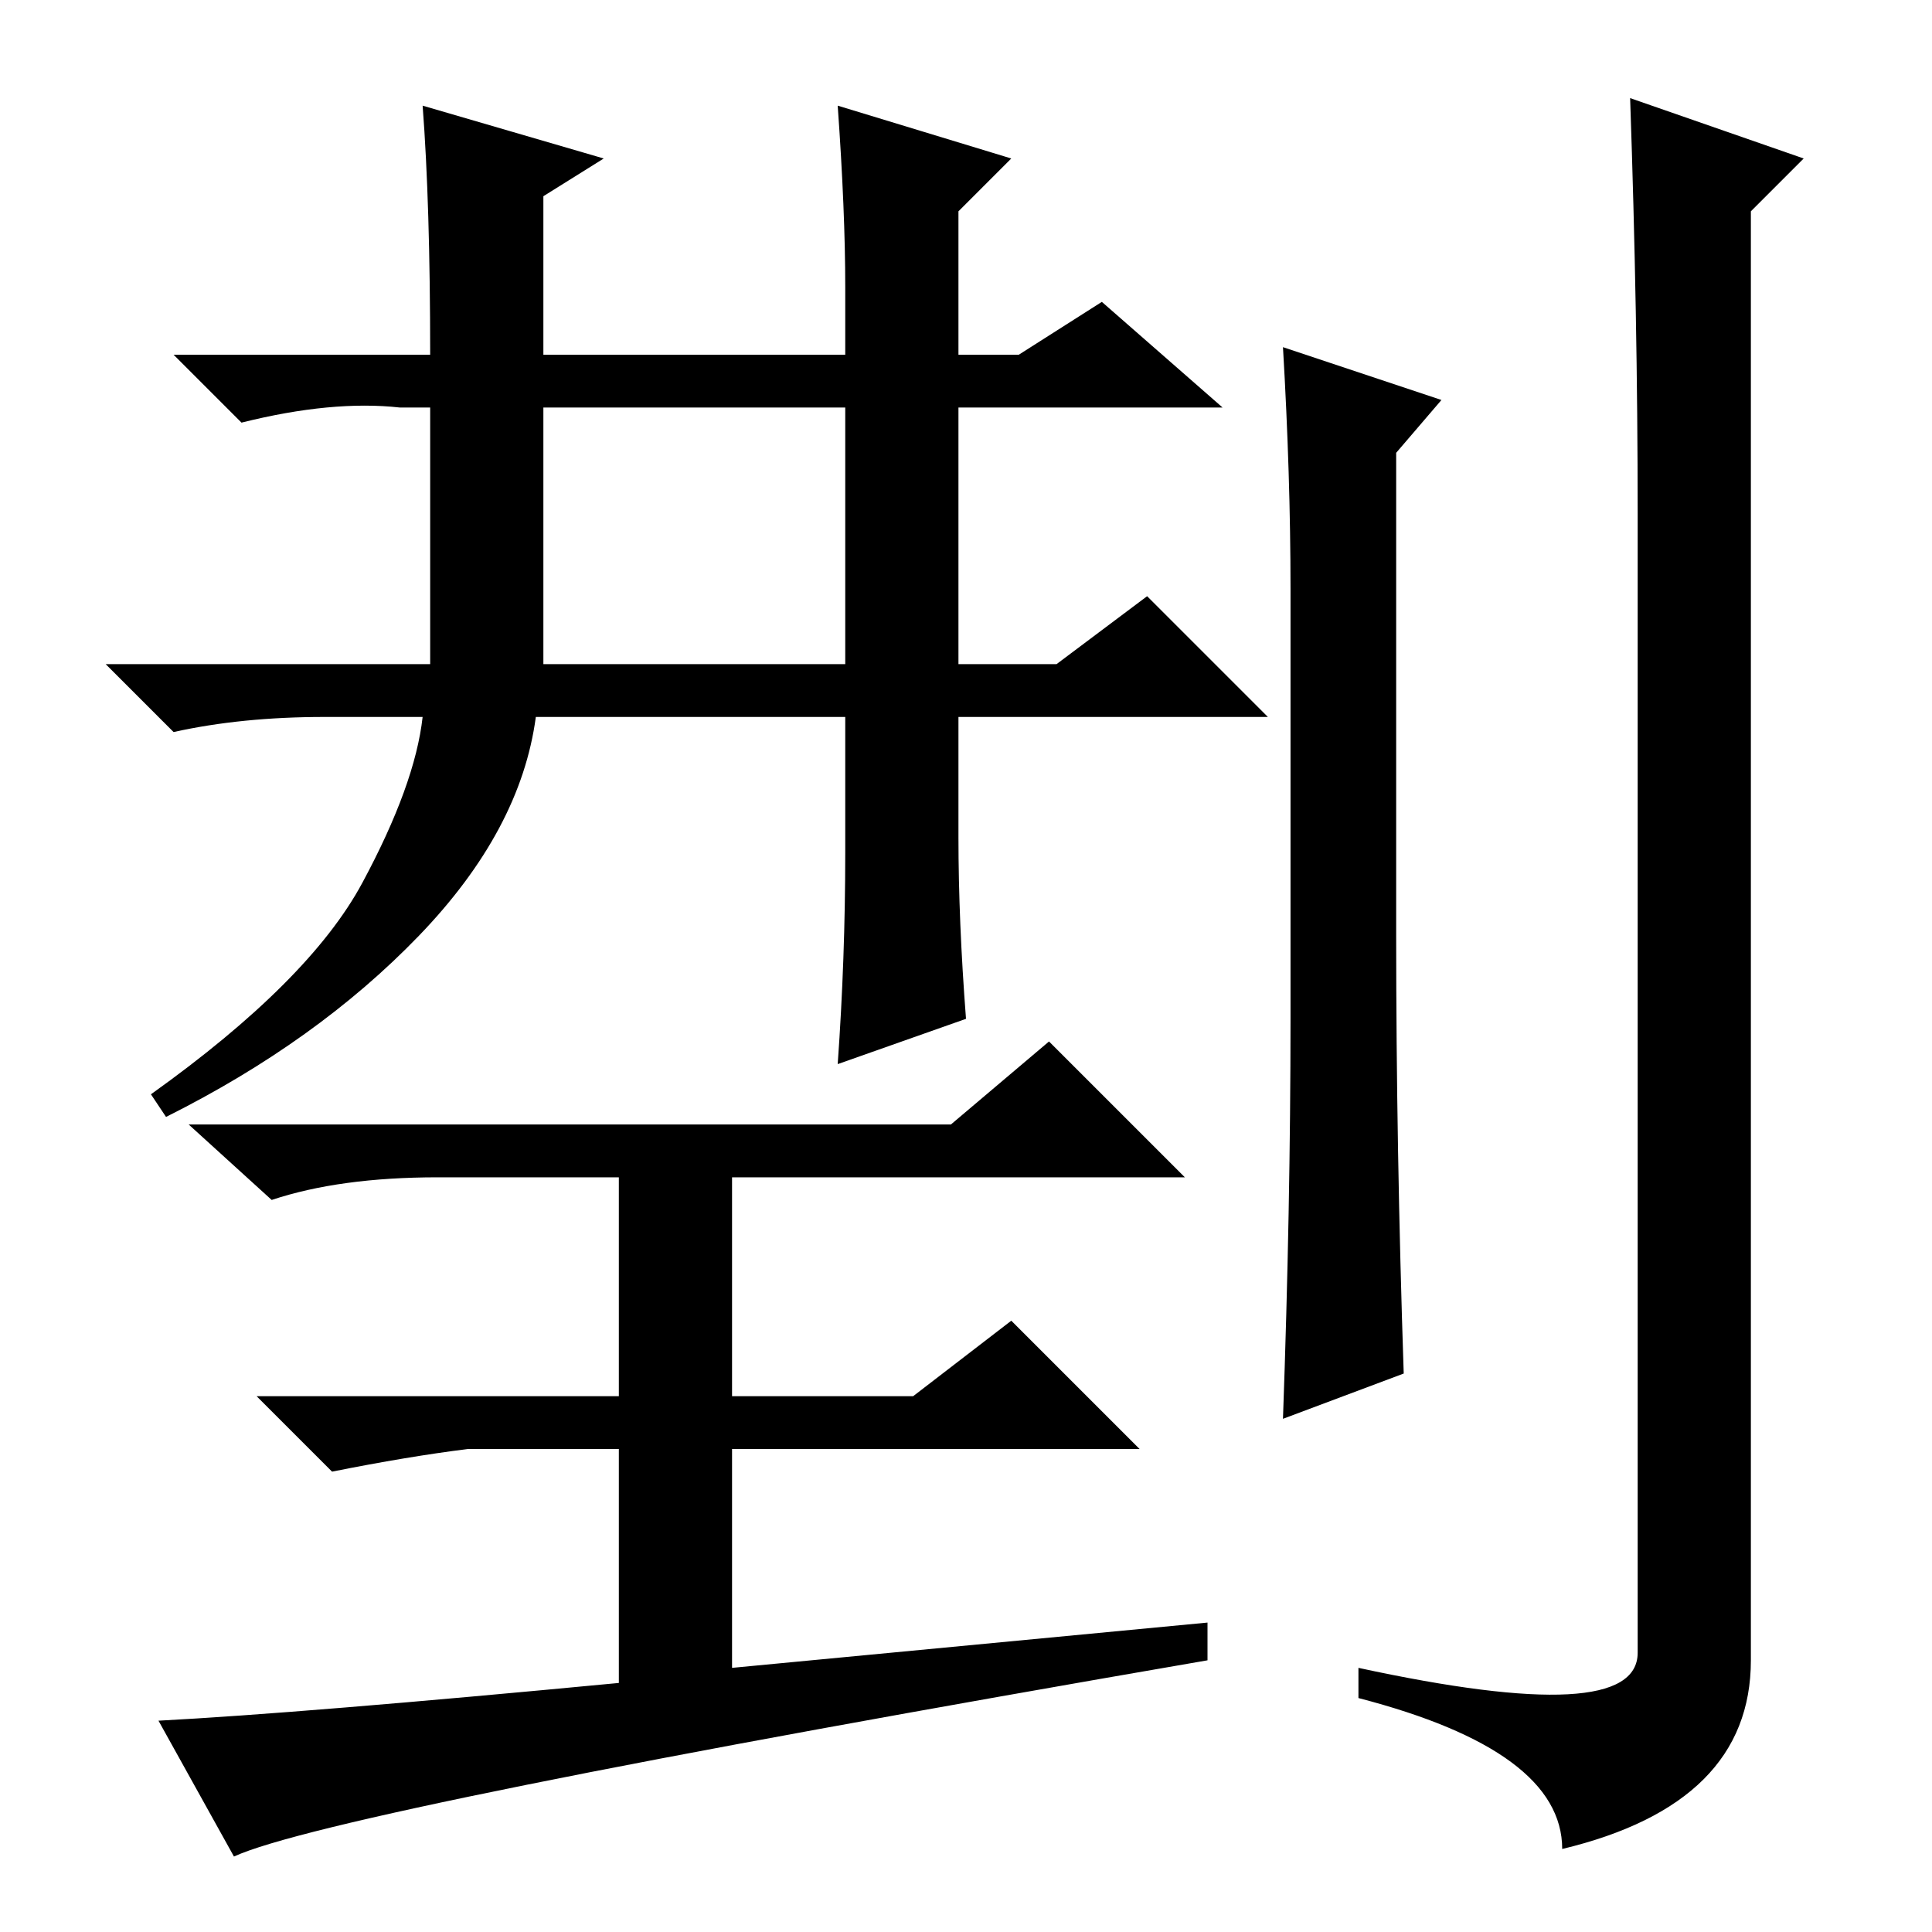 <?xml version="1.0" standalone="no"?>
<!DOCTYPE svg PUBLIC "-//W3C//DTD SVG 1.1//EN" "http://www.w3.org/Graphics/SVG/1.1/DTD/svg11.dtd" >
<svg xmlns="http://www.w3.org/2000/svg" xmlns:xlink="http://www.w3.org/1999/xlink" version="1.1" viewBox="0 -36 256 256">
  <g transform="matrix(1 0 0 -1 0 220)">
   <path fill="currentColor"
d="M72 168h40v34h-40v-34zM111 242l23 -7l-7 -7v-19h8l11 7l16 -14h-35v-34h13l12 9l16 -16h-41v-16q0 -11 1 -24l-17 -6q1 14 1 28v18h-41q-2 -15 -15.5 -29t-33.5 -24l-2 3q21 15 28 28t8 22h-13q-11 0 -20 -2l-9 9h43v34h-4q-9 1 -21 -2l-9 9h34q0 20 -1 33l24 -7l-8 -5
v-21h40v9q0 10 -1 24zM170 210l21 -7l-6 -7v-64q0 -28 1 -58l-16 -6q1 28 1 53v57q0 15 -1 32zM217 188q0 26 -1 55l23 -8l-7 -7v-192q0 -19 -25 -25q0 13 -27 20v4q37 -8 37 2v151zM121 71l13 10l17 -17h-54v-29l63 6v-5q-116 -20 -129 -26l-10 18q19 1 61 5v31h-20
q-8 -1 -18 -3l-10 10h48v29h-24q-13 0 -22 -3l-11 10h101l13 11l18 -18h-60v-29h24z" />
  </g>

</svg>
